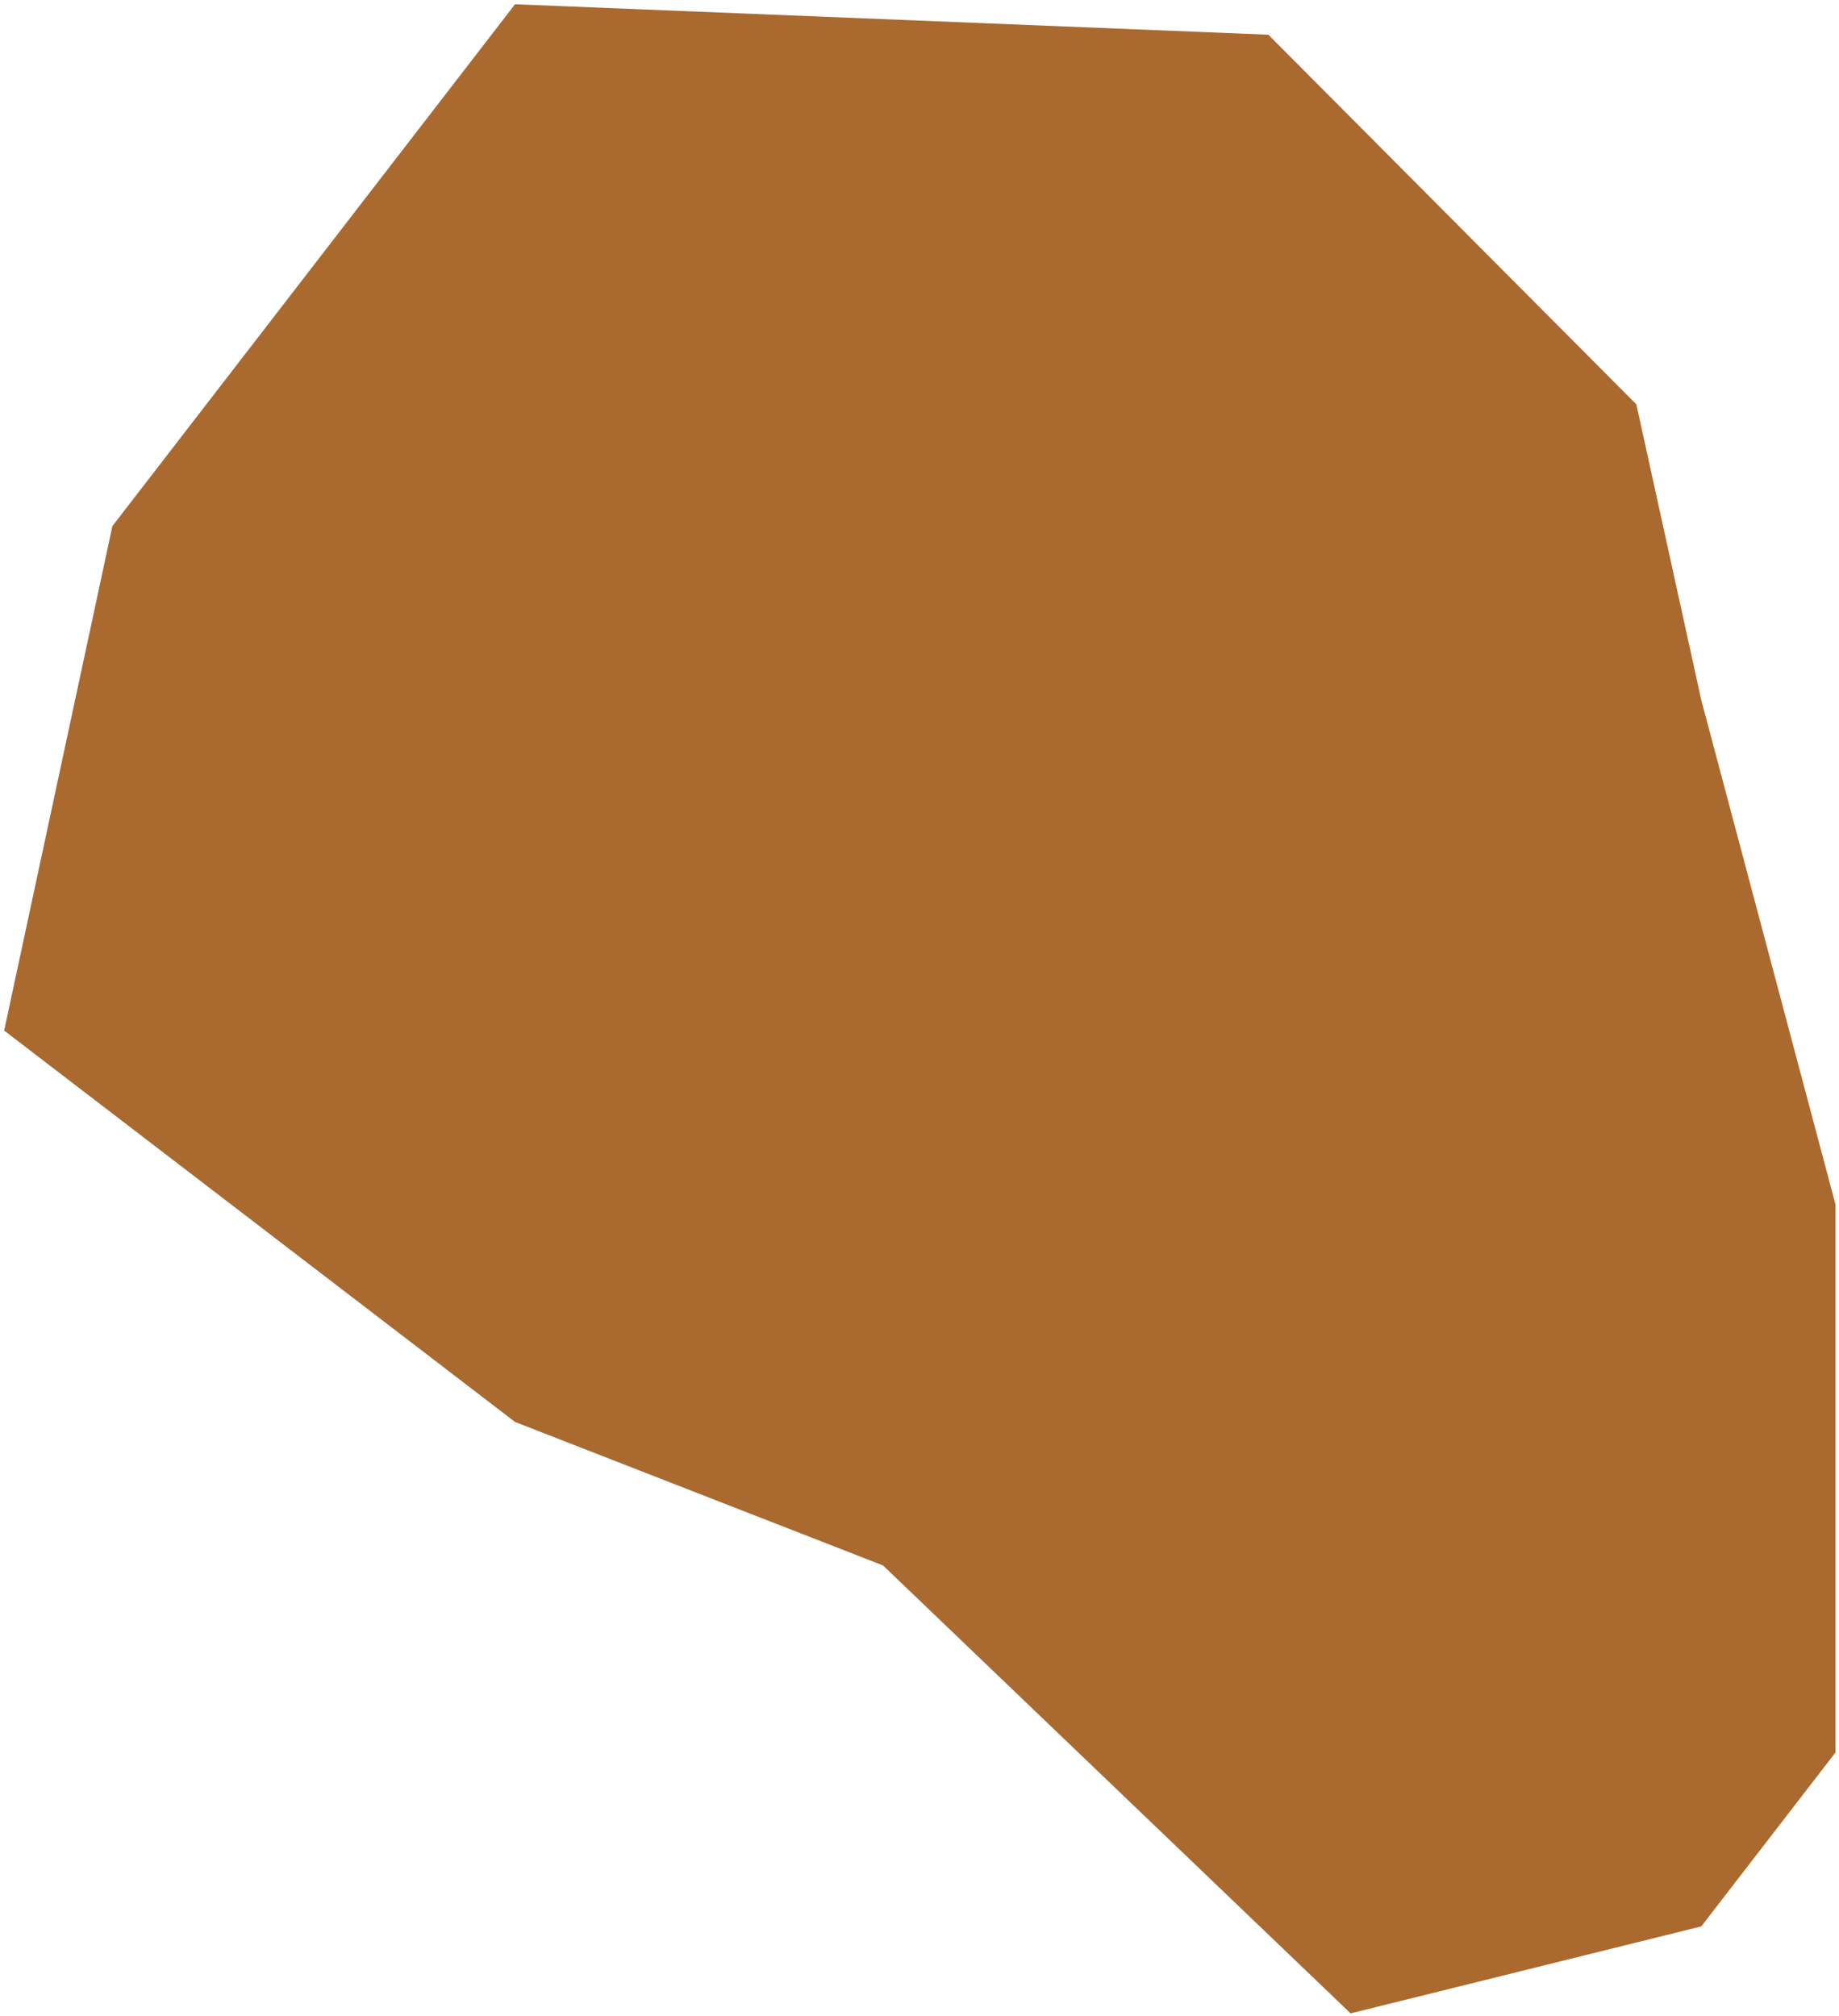 <svg width="384" height="421" viewBox="0 0 384 421" fill="none" xmlns="http://www.w3.org/2000/svg">
<path d="M23.469 109.872L107.542 0.891L264.842 7.248L341.684 84.443L355.244 146.199L383.268 251.548V365.978L355.244 402.305L282.018 420.469L184.384 326.926L107.542 296.957L0.868 215.221L23.469 109.872Z" fill="#AA692F"/>
</svg>

